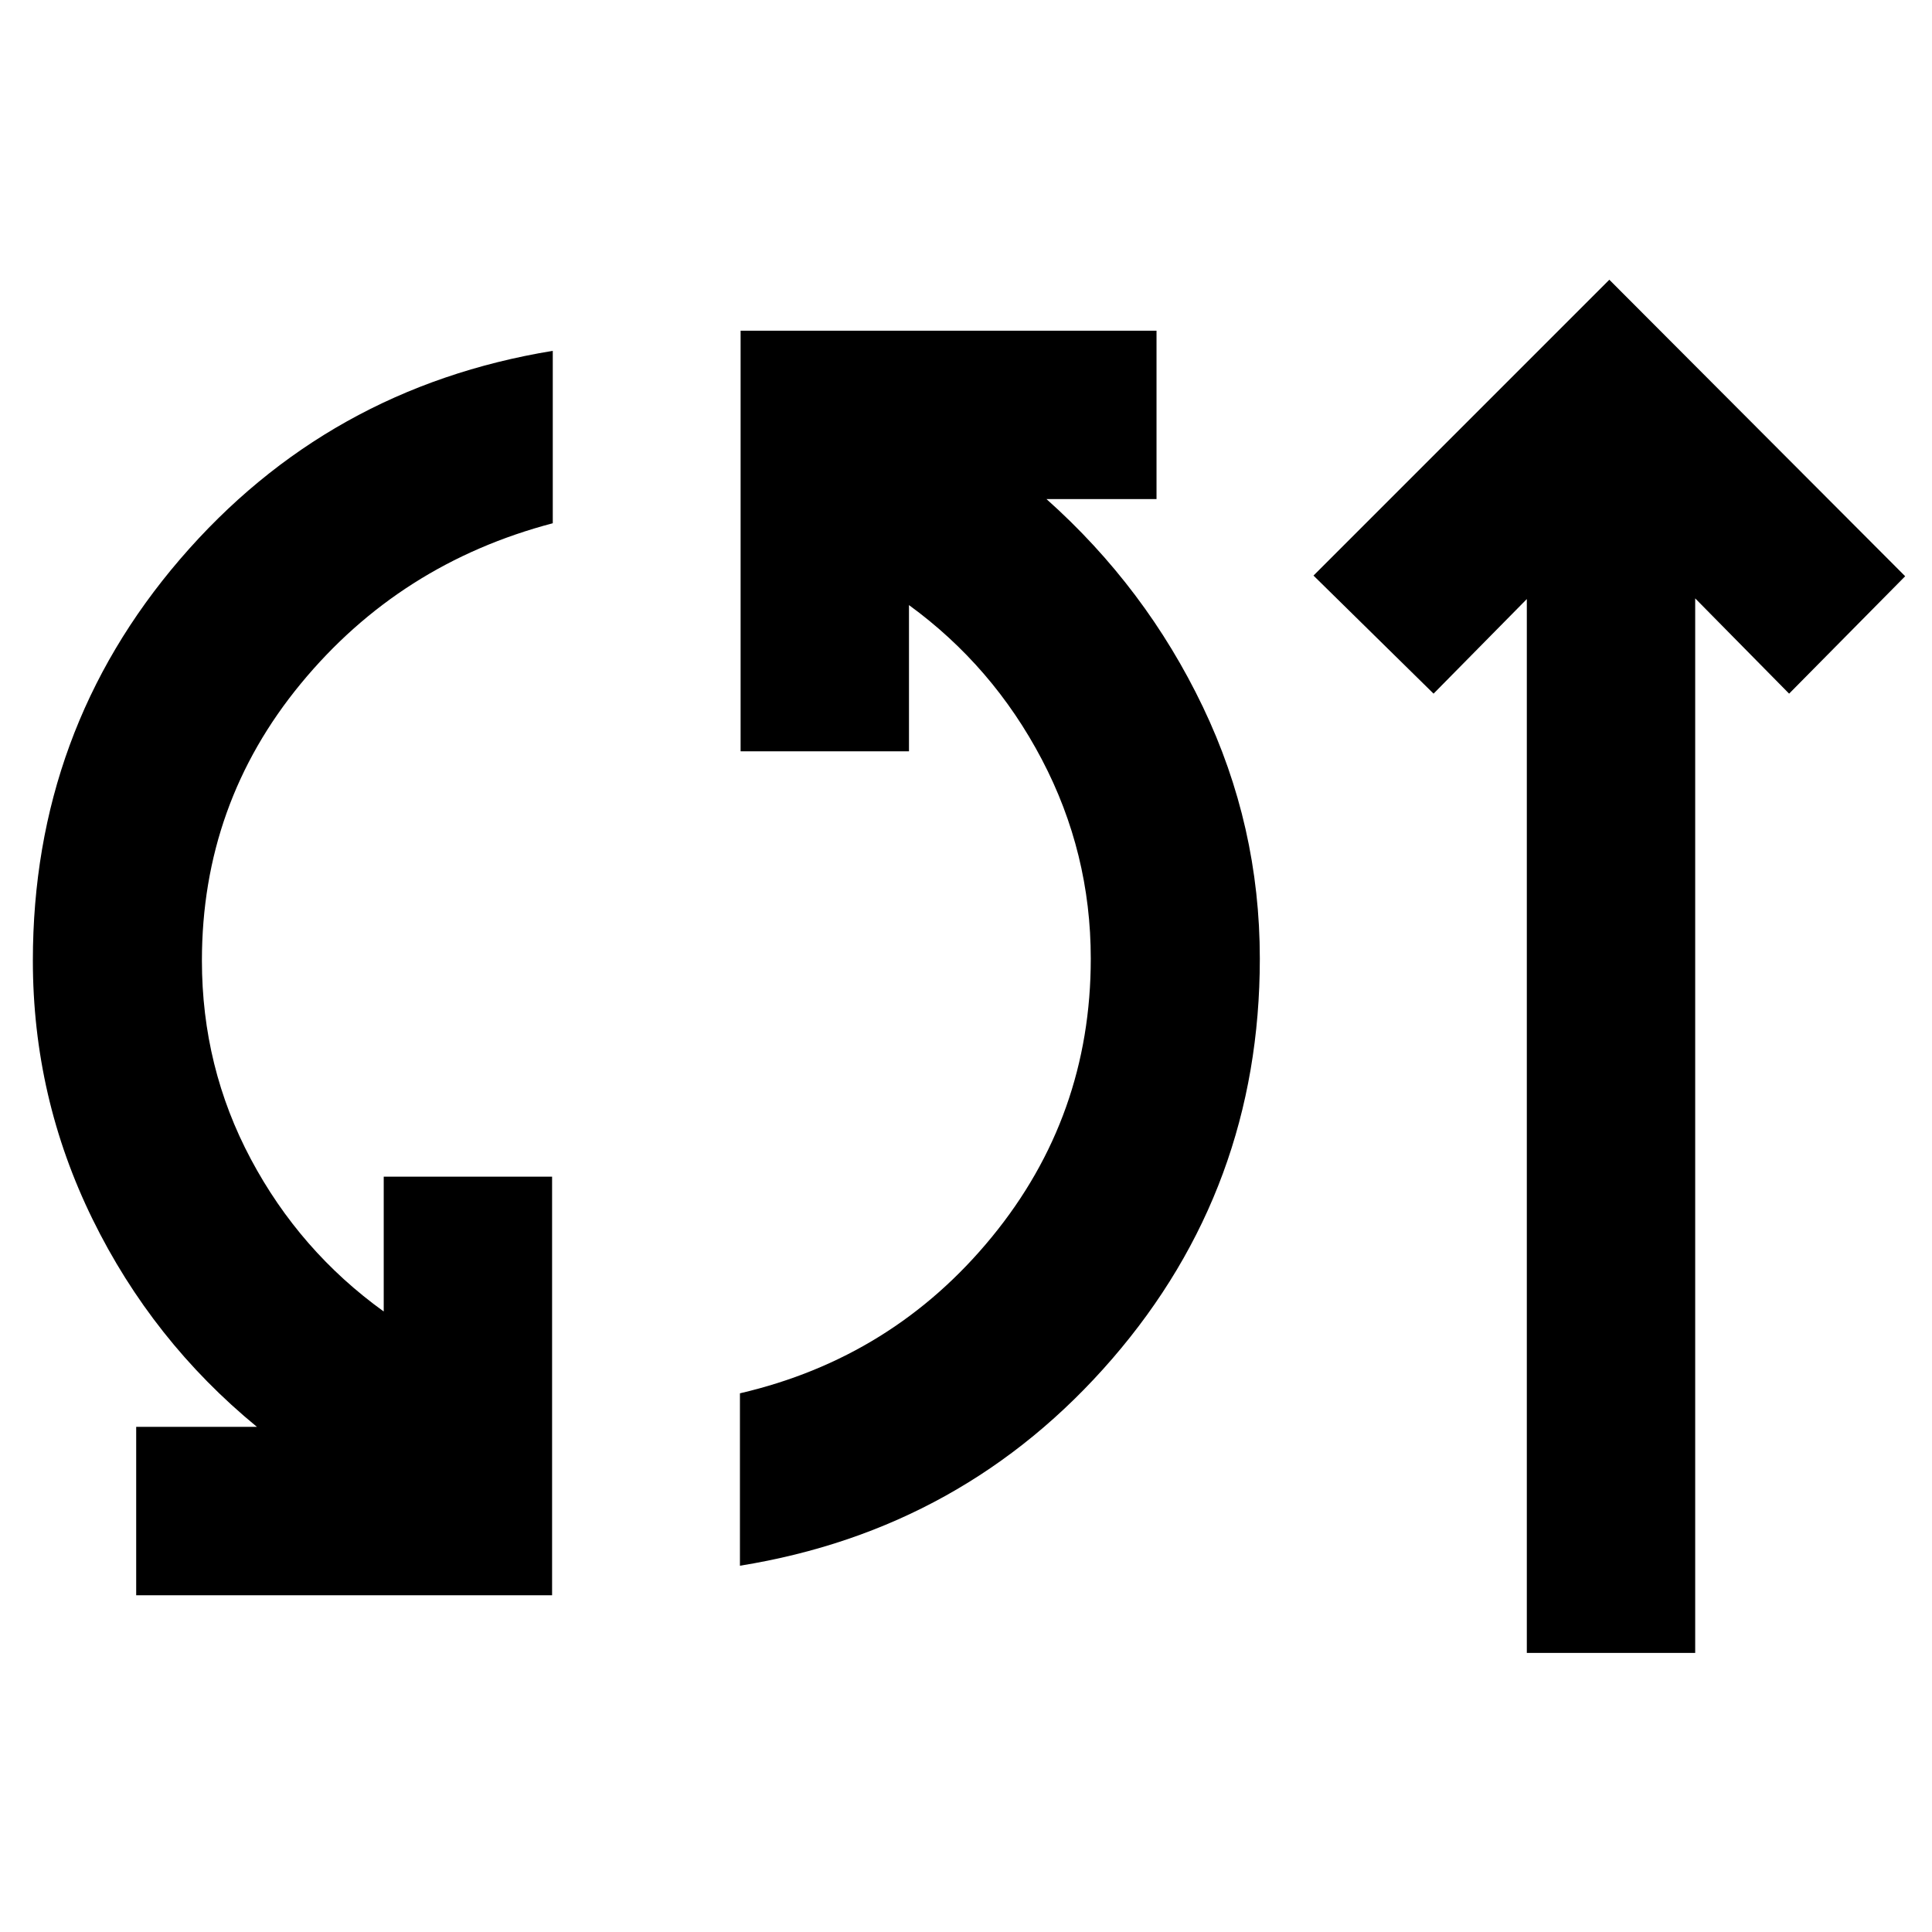 <svg xmlns="http://www.w3.org/2000/svg" height="40" viewBox="0 -960 960 960" width="40"><path d="M67.67-167.33V-251h60q-52-42.67-81.67-103.17t-29.67-128.5q0-114.33 73.17-199.5 73.17-85.16 185.17-103.5V-700q-76 20-125.17 79.67-49.17 59.66-49.17 137.66 0 53 24.34 98.67 24.33 45.67 66 75.67v-67h83.66v208H67.67Zm300-14.67v-85.67q76-17.66 125.16-77.66 49.17-60 49.17-138.34 0-52.66-24.33-99-24.34-46.33-66-76.66v72.66H368v-209h206.67V-712H520q49.33 44 77.67 103.17Q626-549.67 626-483.67q0 114-73.33 198.84Q479.33-200 367.67-182Zm391 43.33v-523.66l-46.34 47L652.67-674l147-147 147 147.33L889-615.33l-46.67-47.34v524h-83.66Z"/></svg>